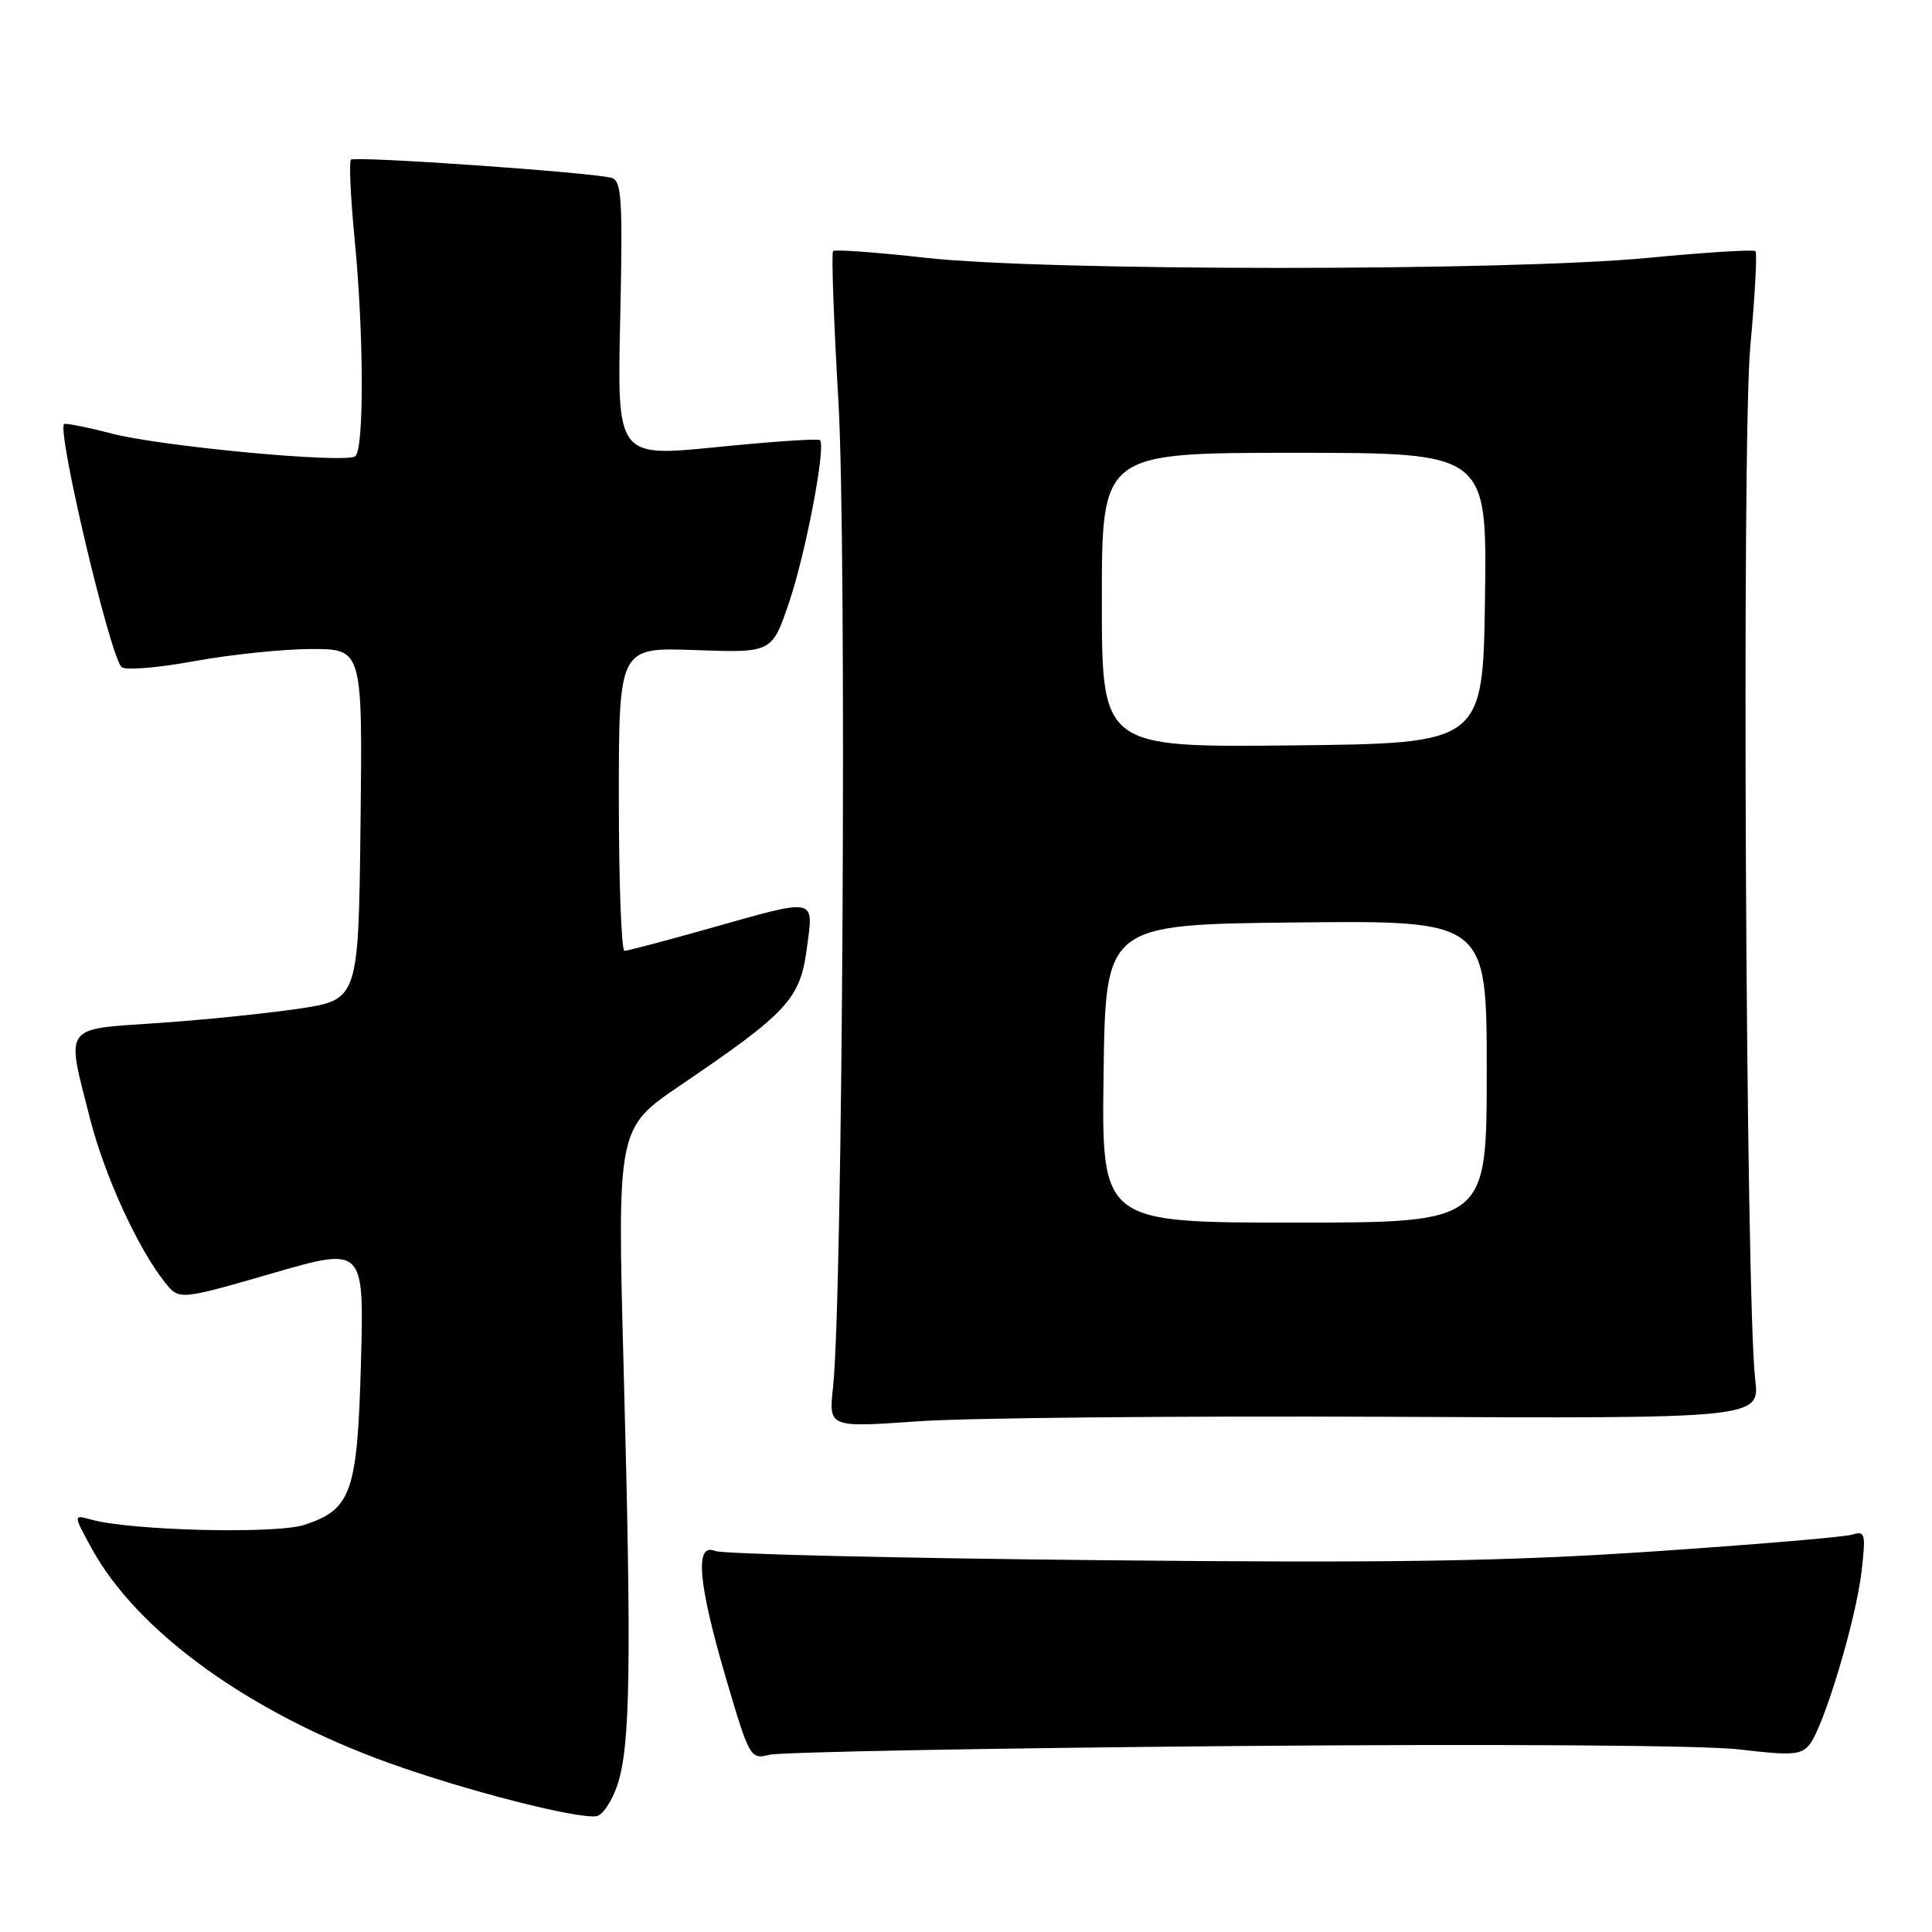 <?xml version="1.0" encoding="UTF-8" standalone="no"?>
<!DOCTYPE svg PUBLIC "-//W3C//DTD SVG 1.1//EN" "http://www.w3.org/Graphics/SVG/1.1/DTD/svg11.dtd" >
<svg xmlns="http://www.w3.org/2000/svg" xmlns:xlink="http://www.w3.org/1999/xlink" version="1.1" viewBox="0 0 256 256">
 <g >
 <path fill="currentColor"
d=" M 81.82 236.49 C 83.53 231.31 83.69 220.54 82.64 181.50 C 81.78 149.50 81.78 149.50 90.14 143.82 C 104.35 134.18 106.01 132.38 106.90 125.75 C 107.82 118.83 108.42 118.95 94.00 123.02 C 88.22 124.65 83.16 125.99 82.75 125.99 C 82.34 126.00 82.00 116.95 82.00 105.89 C 82.00 85.77 82.00 85.77 92.15 86.14 C 102.29 86.50 102.29 86.50 104.56 79.81 C 106.77 73.29 109.47 59.13 108.65 58.32 C 108.43 58.09 102.29 58.51 95.00 59.24 C 81.77 60.57 81.77 60.57 82.18 42.29 C 82.53 26.42 82.38 23.95 81.04 23.57 C 78.43 22.84 47.02 20.65 46.50 21.16 C 46.24 21.43 46.45 26.12 46.98 31.57 C 48.23 44.41 48.26 59.72 47.05 60.47 C 45.52 61.42 21.39 59.16 14.80 57.45 C 11.49 56.59 8.65 56.03 8.49 56.19 C 7.55 57.18 14.48 86.51 16.08 88.37 C 16.51 88.85 20.74 88.52 25.67 87.62 C 30.53 86.73 37.55 86.00 41.27 86.00 C 48.04 86.00 48.04 86.00 47.77 109.24 C 47.50 132.48 47.50 132.48 39.50 133.67 C 35.10 134.32 26.66 135.17 20.75 135.57 C 8.26 136.42 8.73 135.73 11.93 148.23 C 13.86 155.79 18.25 165.38 21.83 169.89 C 23.73 172.29 23.73 172.29 35.98 168.75 C 48.24 165.20 48.24 165.20 47.83 180.46 C 47.36 197.76 46.59 199.99 40.34 202.05 C 36.58 203.29 17.36 202.82 12.10 201.36 C 9.70 200.69 9.70 200.69 12.10 205.09 C 18.16 216.21 33.06 226.97 51.64 233.64 C 61.72 237.26 76.31 241.00 79.00 240.66 C 79.83 240.56 81.09 238.68 81.82 236.49 Z  M 163.50 231.36 C 198.20 231.07 225.79 231.25 230.50 231.81 C 237.42 232.64 238.67 232.55 239.78 231.15 C 241.68 228.76 245.89 214.75 246.65 208.35 C 247.25 203.18 247.16 202.81 245.40 203.35 C 244.36 203.67 232.47 204.67 219.00 205.58 C 199.49 206.89 184.53 207.13 145.50 206.73 C 118.55 206.46 95.71 205.92 94.75 205.51 C 92.03 204.38 92.49 209.75 96.18 222.33 C 99.30 232.92 99.43 233.15 101.93 232.52 C 103.35 232.16 131.05 231.64 163.50 231.36 Z  M 183.35 187.73 C 233.19 187.97 233.19 187.97 232.57 182.73 C 231.32 172.04 230.77 58.54 231.92 45.95 C 232.54 39.22 232.85 33.51 232.61 33.28 C 232.37 33.04 225.95 33.44 218.34 34.17 C 199.84 35.95 138.58 35.94 122.66 34.16 C 116.15 33.43 110.63 33.03 110.39 33.27 C 110.15 33.51 110.47 42.44 111.09 53.10 C 112.22 72.28 111.67 172.04 110.38 183.83 C 109.80 189.16 109.80 189.16 121.65 188.33 C 128.17 187.87 155.93 187.61 183.35 187.73 Z  M 146.23 142.25 C 146.50 122.50 146.50 122.50 171.75 122.23 C 197.00 121.97 197.00 121.97 197.00 141.98 C 197.00 162.00 197.00 162.00 171.48 162.00 C 145.96 162.00 145.96 162.00 146.23 142.25 Z  M 146.00 79.52 C 146.00 60.00 146.00 60.00 171.52 60.00 C 197.04 60.00 197.04 60.00 196.77 79.25 C 196.50 98.50 196.50 98.50 171.25 98.77 C 146.00 99.03 146.00 99.03 146.00 79.52 Z "/>
</g>
</svg>